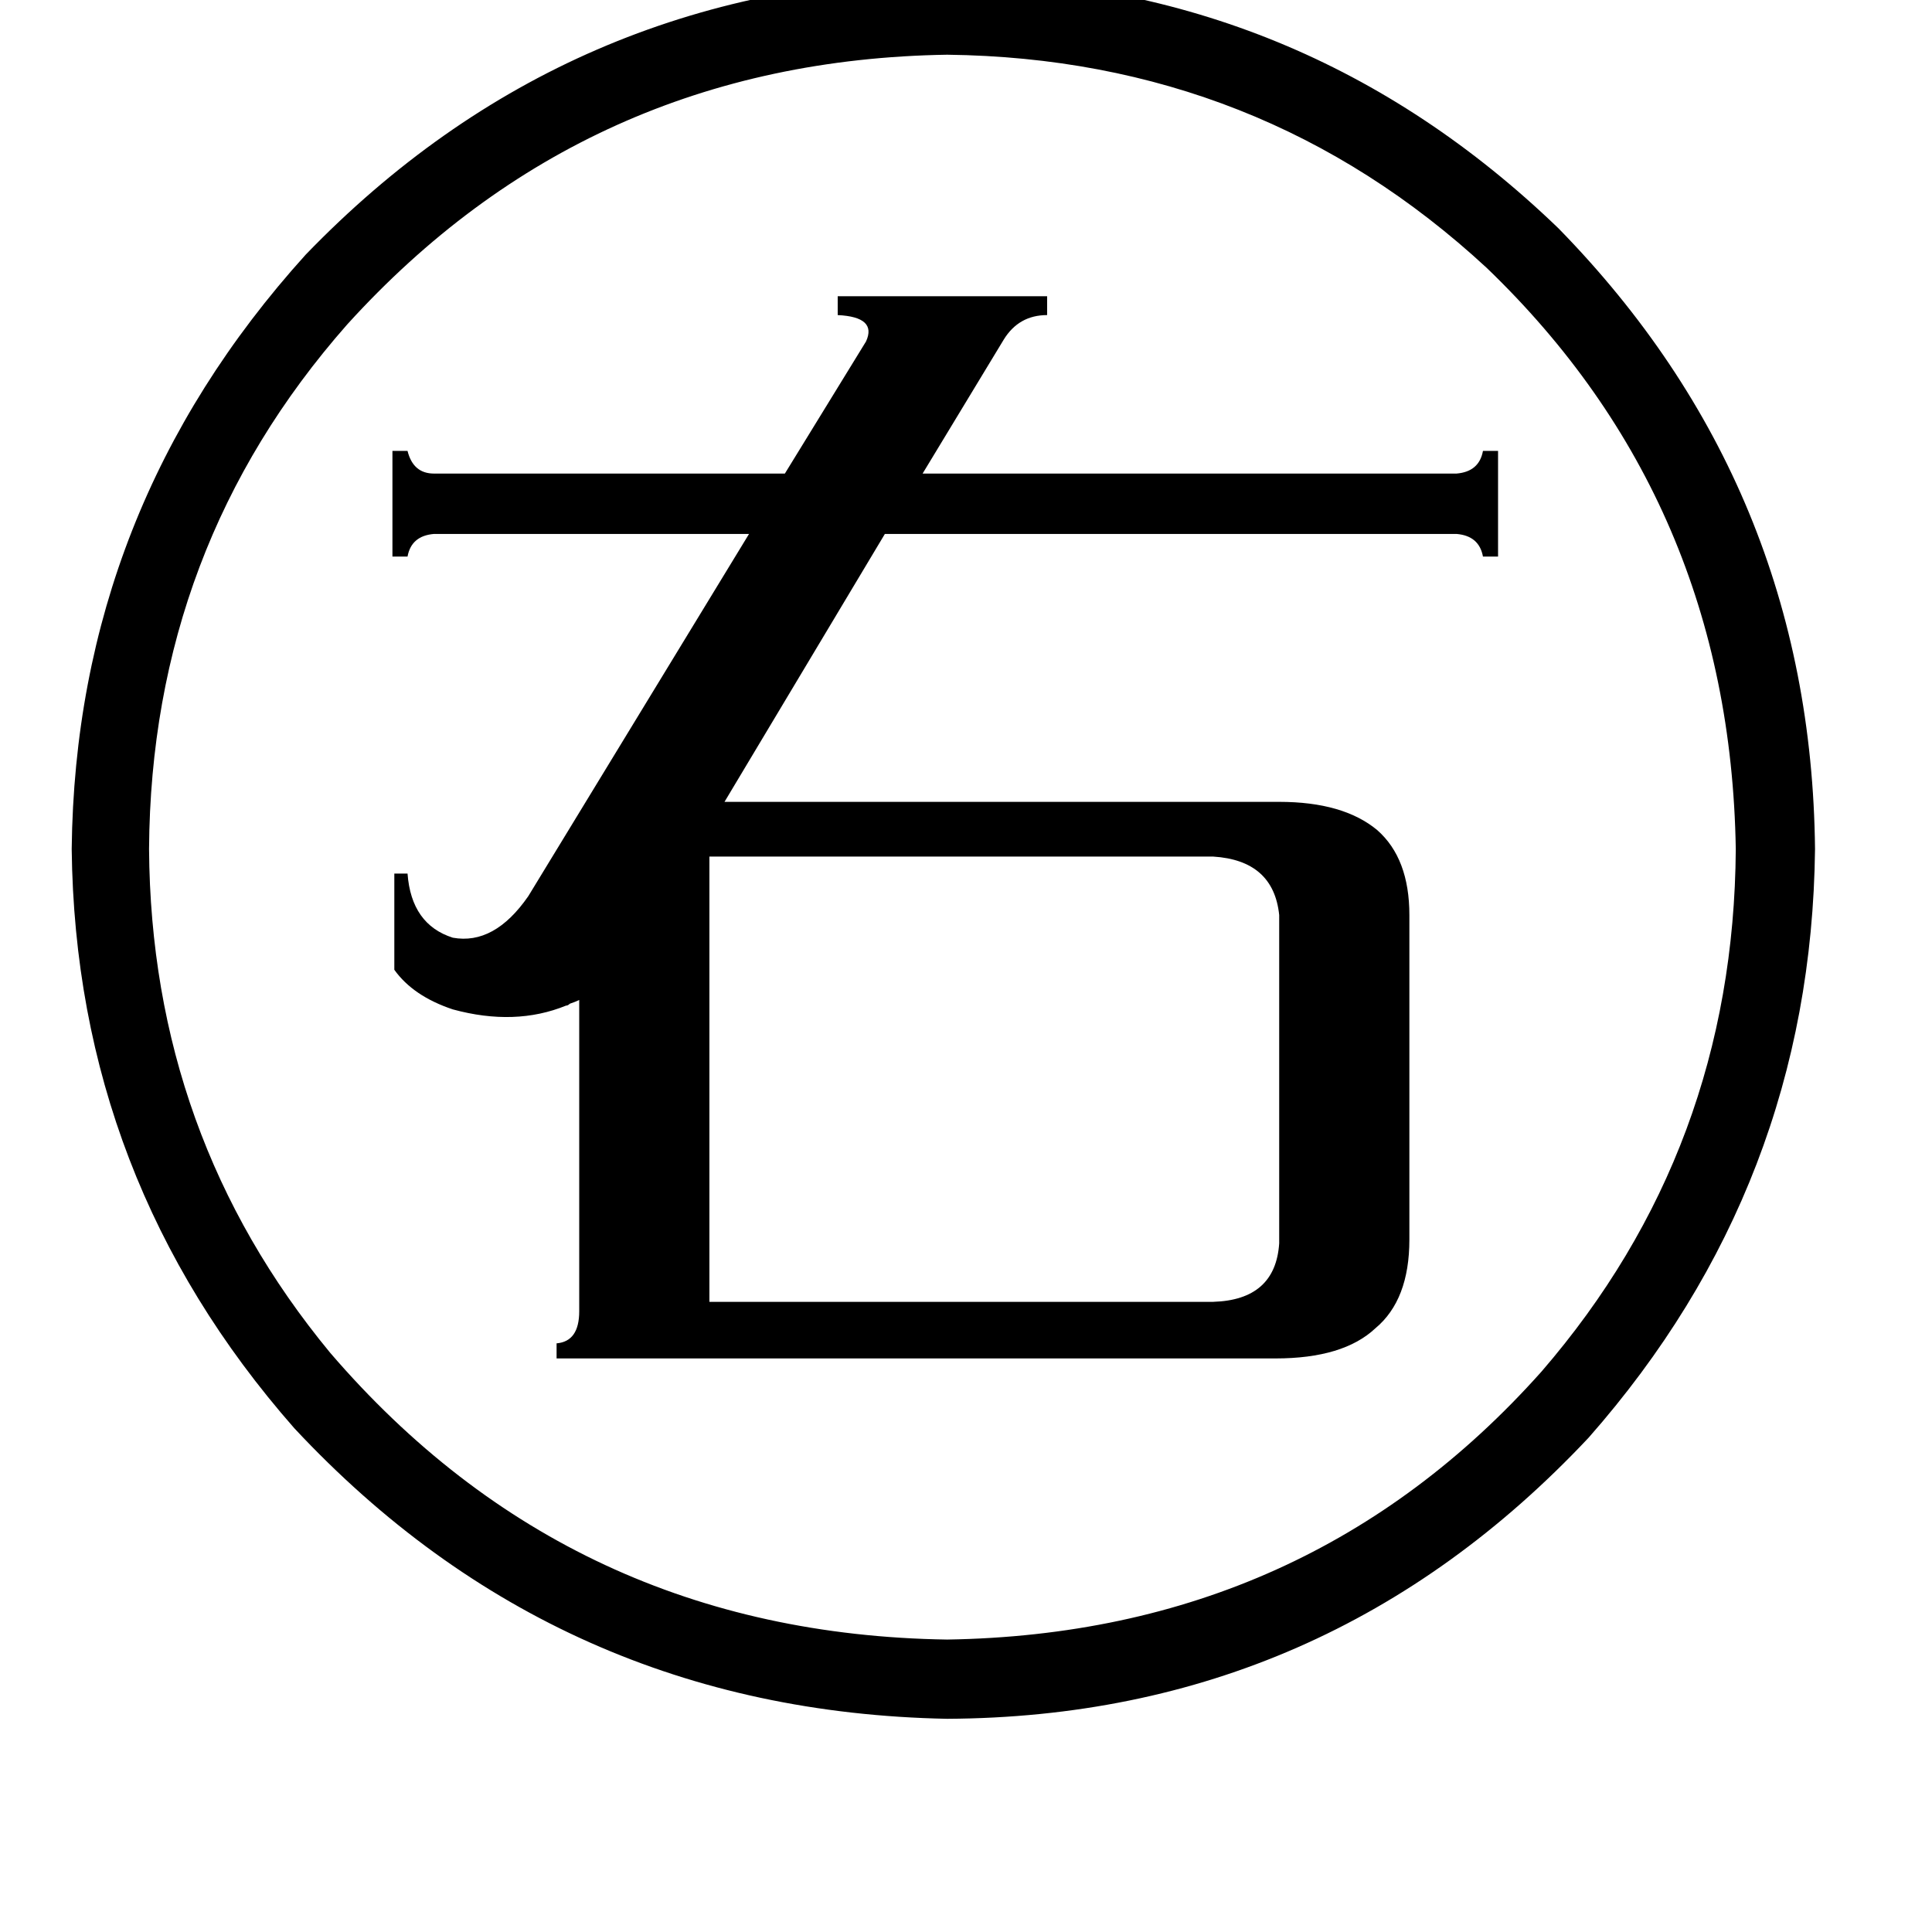 <svg xmlns="http://www.w3.org/2000/svg" viewBox="0 -800 1024 1024">
	<path fill="#000000" d="M643 -110Q676 -111 678 -141V-315Q675 -344 643 -346H376V-110ZM295 -80V-88Q307 -89 307 -105V-270Q305 -269 302 -268Q301 -267 300 -267Q273 -256 240 -265Q219 -272 209 -286V-337H216Q218 -310 240 -303Q262 -299 280 -325L397 -517H230Q218 -516 216 -505H208V-561H216Q219 -549 230 -549H416L459 -619Q465 -632 444 -633V-643H555V-633Q540 -633 532 -620L489 -549H772Q784 -550 786 -561H794V-505H786Q784 -516 772 -517H469L384 -375H678Q712 -375 730 -360Q747 -345 747 -315V-143Q747 -111 729 -96Q712 -80 676 -80ZM502 69Q693 66 817 -73Q919 -191 920 -350Q917 -534 788 -658Q668 -769 502 -771Q311 -768 184 -628Q80 -510 79 -350Q80 -198 175 -83Q303 66 502 69ZM156 -43Q40 -175 38 -350Q40 -530 162 -665Q301 -809 502 -812Q690 -810 826 -679Q960 -542 962 -350Q960 -172 842 -38Q703 110 502 111Q296 107 156 -43Z"/>
</svg>